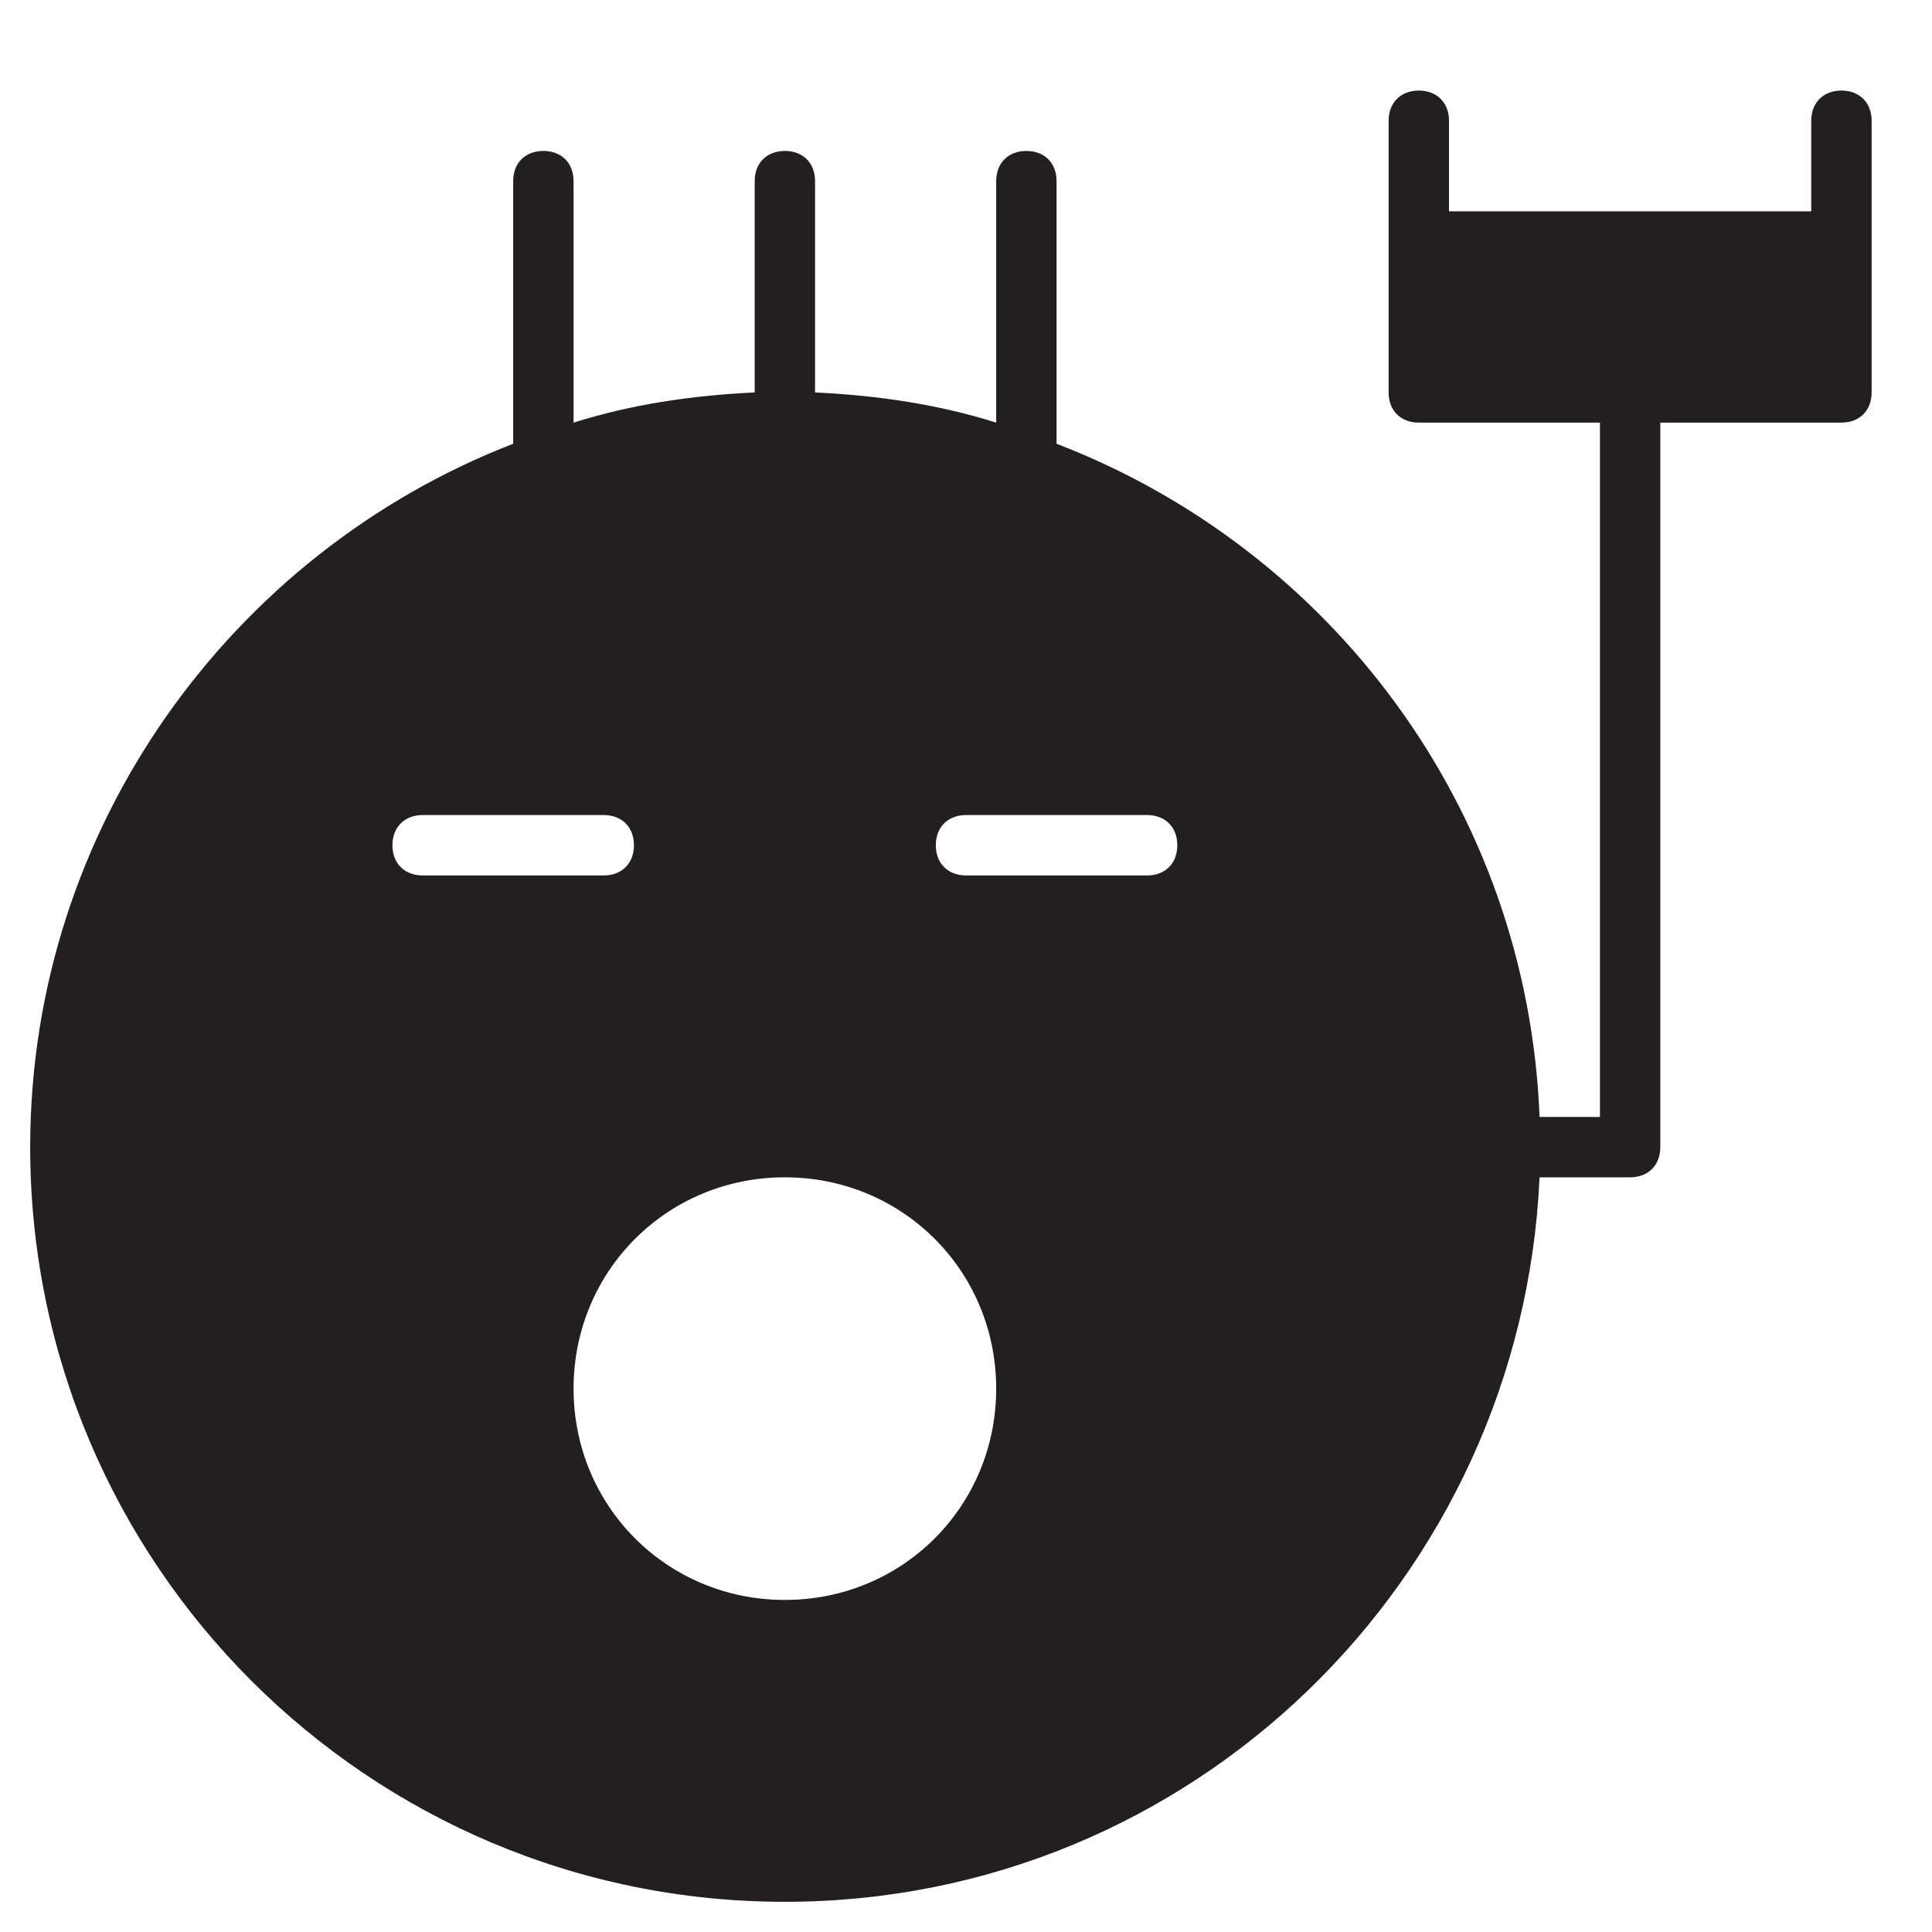 <?xml version="1.0" encoding="utf-8"?>
<!-- Generator: Adobe Illustrator 19.1.0, SVG Export Plug-In . SVG Version: 6.00 Build 0)  -->
<!DOCTYPE svg PUBLIC "-//W3C//DTD SVG 1.1//EN" "http://www.w3.org/Graphics/SVG/1.1/DTD/svg11.dtd">
<svg version="1.1" id="Layer_1" xmlns="http://www.w3.org/2000/svg" xmlns:xlink="http://www.w3.org/1999/xlink" x="0px" y="0px"
	 width="64px" height="64px" viewBox="0 0 64 64" enable-background="new 0 0 64 64" xml:space="preserve">
<path fill="#231F20" d="M61,3c-0.6,0-1,0.4-1,1v3H48V4c0-0.6-0.4-1-1-1c-0.6,0-1,0.4-1,1v9c0,0.6,0.4,1,1,1h6v23h-2
	c-0.4-10.2-6.9-18.8-16-22.3V6c0-0.6-0.4-1-1-1c-0.6,0-1,0.4-1,1v8c-1.9-0.6-3.9-0.9-6-1V6c0-0.6-0.4-1-1-1c-0.6,0-1,0.4-1,1v7
	c-2.1,0.1-4.1,0.4-6,1V6c0-0.6-0.4-1-1-1c-0.6,0-1,0.4-1,1v8.7C7.7,18.3,1,27.4,1,38c0,13.8,11.2,25,25,25c13.5,0,24.4-10.7,25-24h3
	c0.6,0,1-0.4,1-1V14h6c0.6,0,1-0.4,1-1V4C62,3.4,61.6,3,61,3z M13,28c0-0.6,0.4-1,1-1h6c0.6,0,1,0.4,1,1s-0.4,1-1,1h-6
	C13.4,29,13,28.6,13,28z M26,53c-3.9,0-7-3.1-7-7s3.1-7,7-7c3.9,0,7,3.1,7,7S29.9,53,26,53z M38,29h-6c-0.6,0-1-0.4-1-1s0.4-1,1-1h6
	c0.6,0,1,0.4,1,1S38.6,29,38,29z"/>
</svg>
